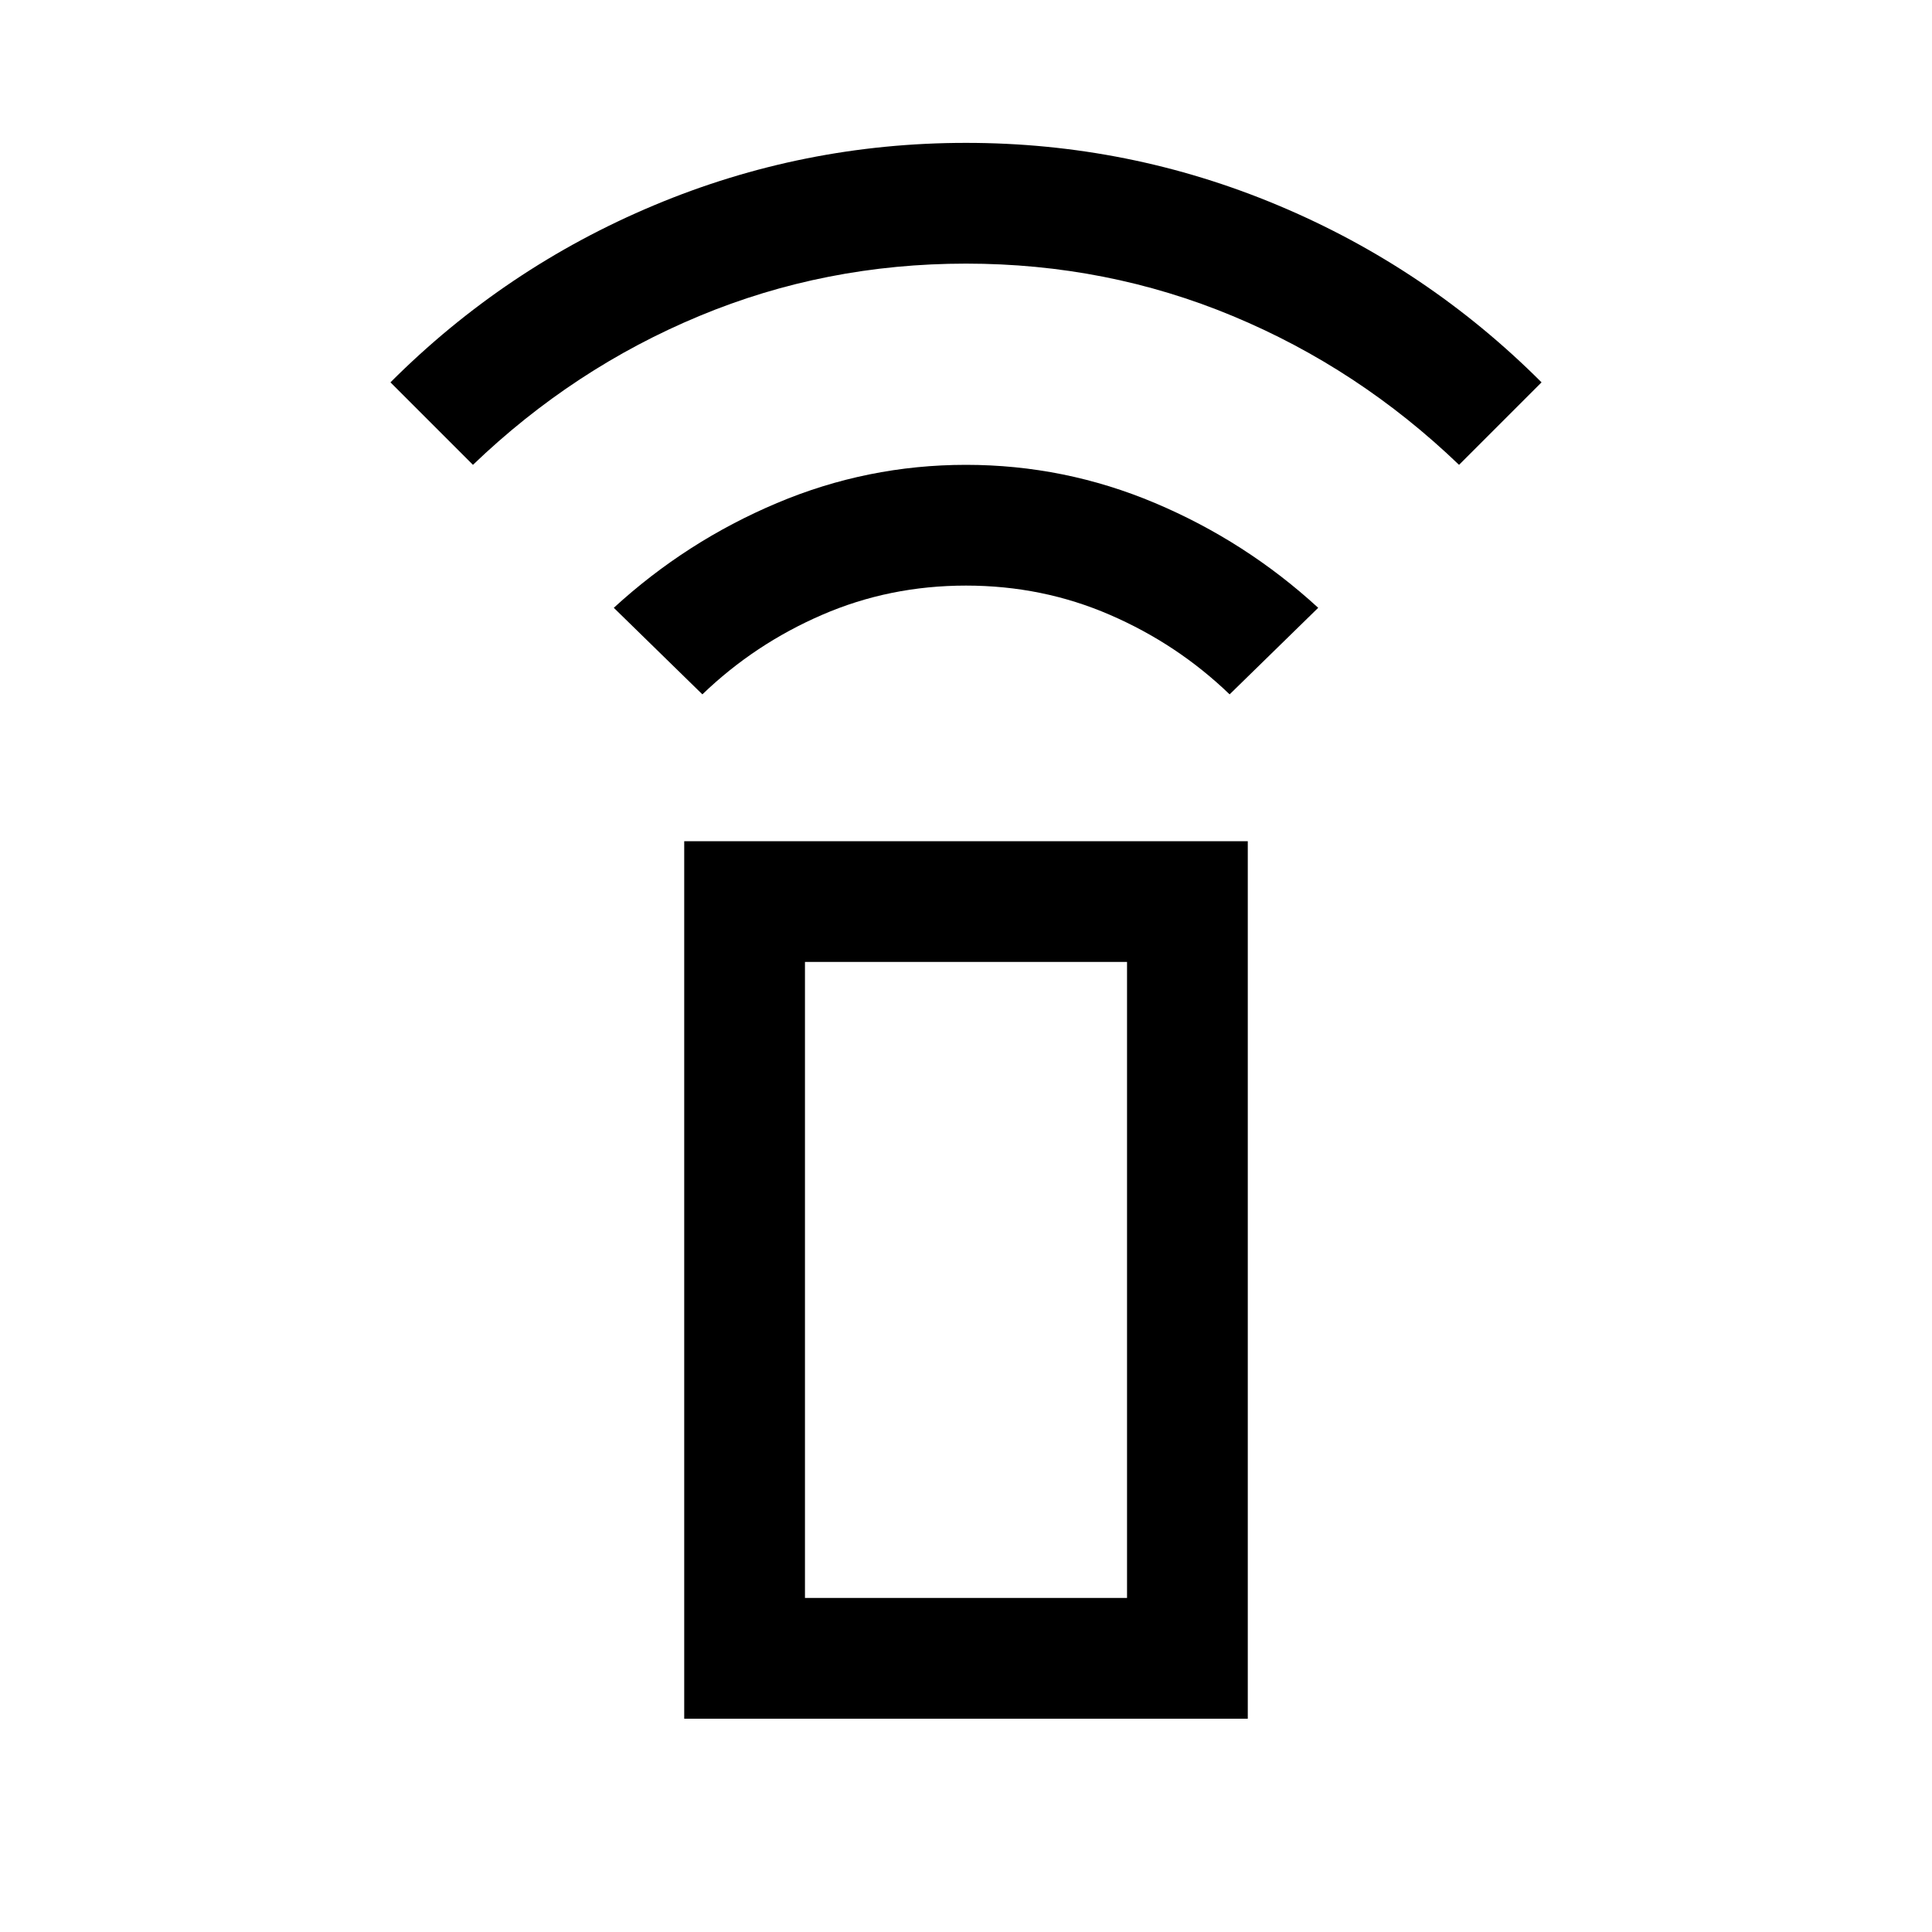 <svg xmlns="http://www.w3.org/2000/svg" height="20" width="20"><path d="m7.271 7.188-.917-.896q.75-.688 1.688-1.084.937-.396 1.958-.396t1.958.396q.938.396 1.688 1.084l-.917.896q-.541-.521-1.239-.823-.698-.303-1.49-.303t-1.49.303q-.698.302-1.239.823ZM4.896 4.812l-.854-.854q1.187-1.187 2.729-1.833Q8.312 1.479 10 1.479q1.688 0 3.229.646 1.542.646 2.729 1.833l-.854.854q-1.042-1-2.344-1.541-1.302-.542-2.76-.542-1.458 0-2.76.542-1.302.541-2.344 1.541Zm2.187 12.98V8.708h5.834v9.084Zm1.25-1.25h3.334V9.958H8.333Zm0 0h3.334Z"/></svg>
